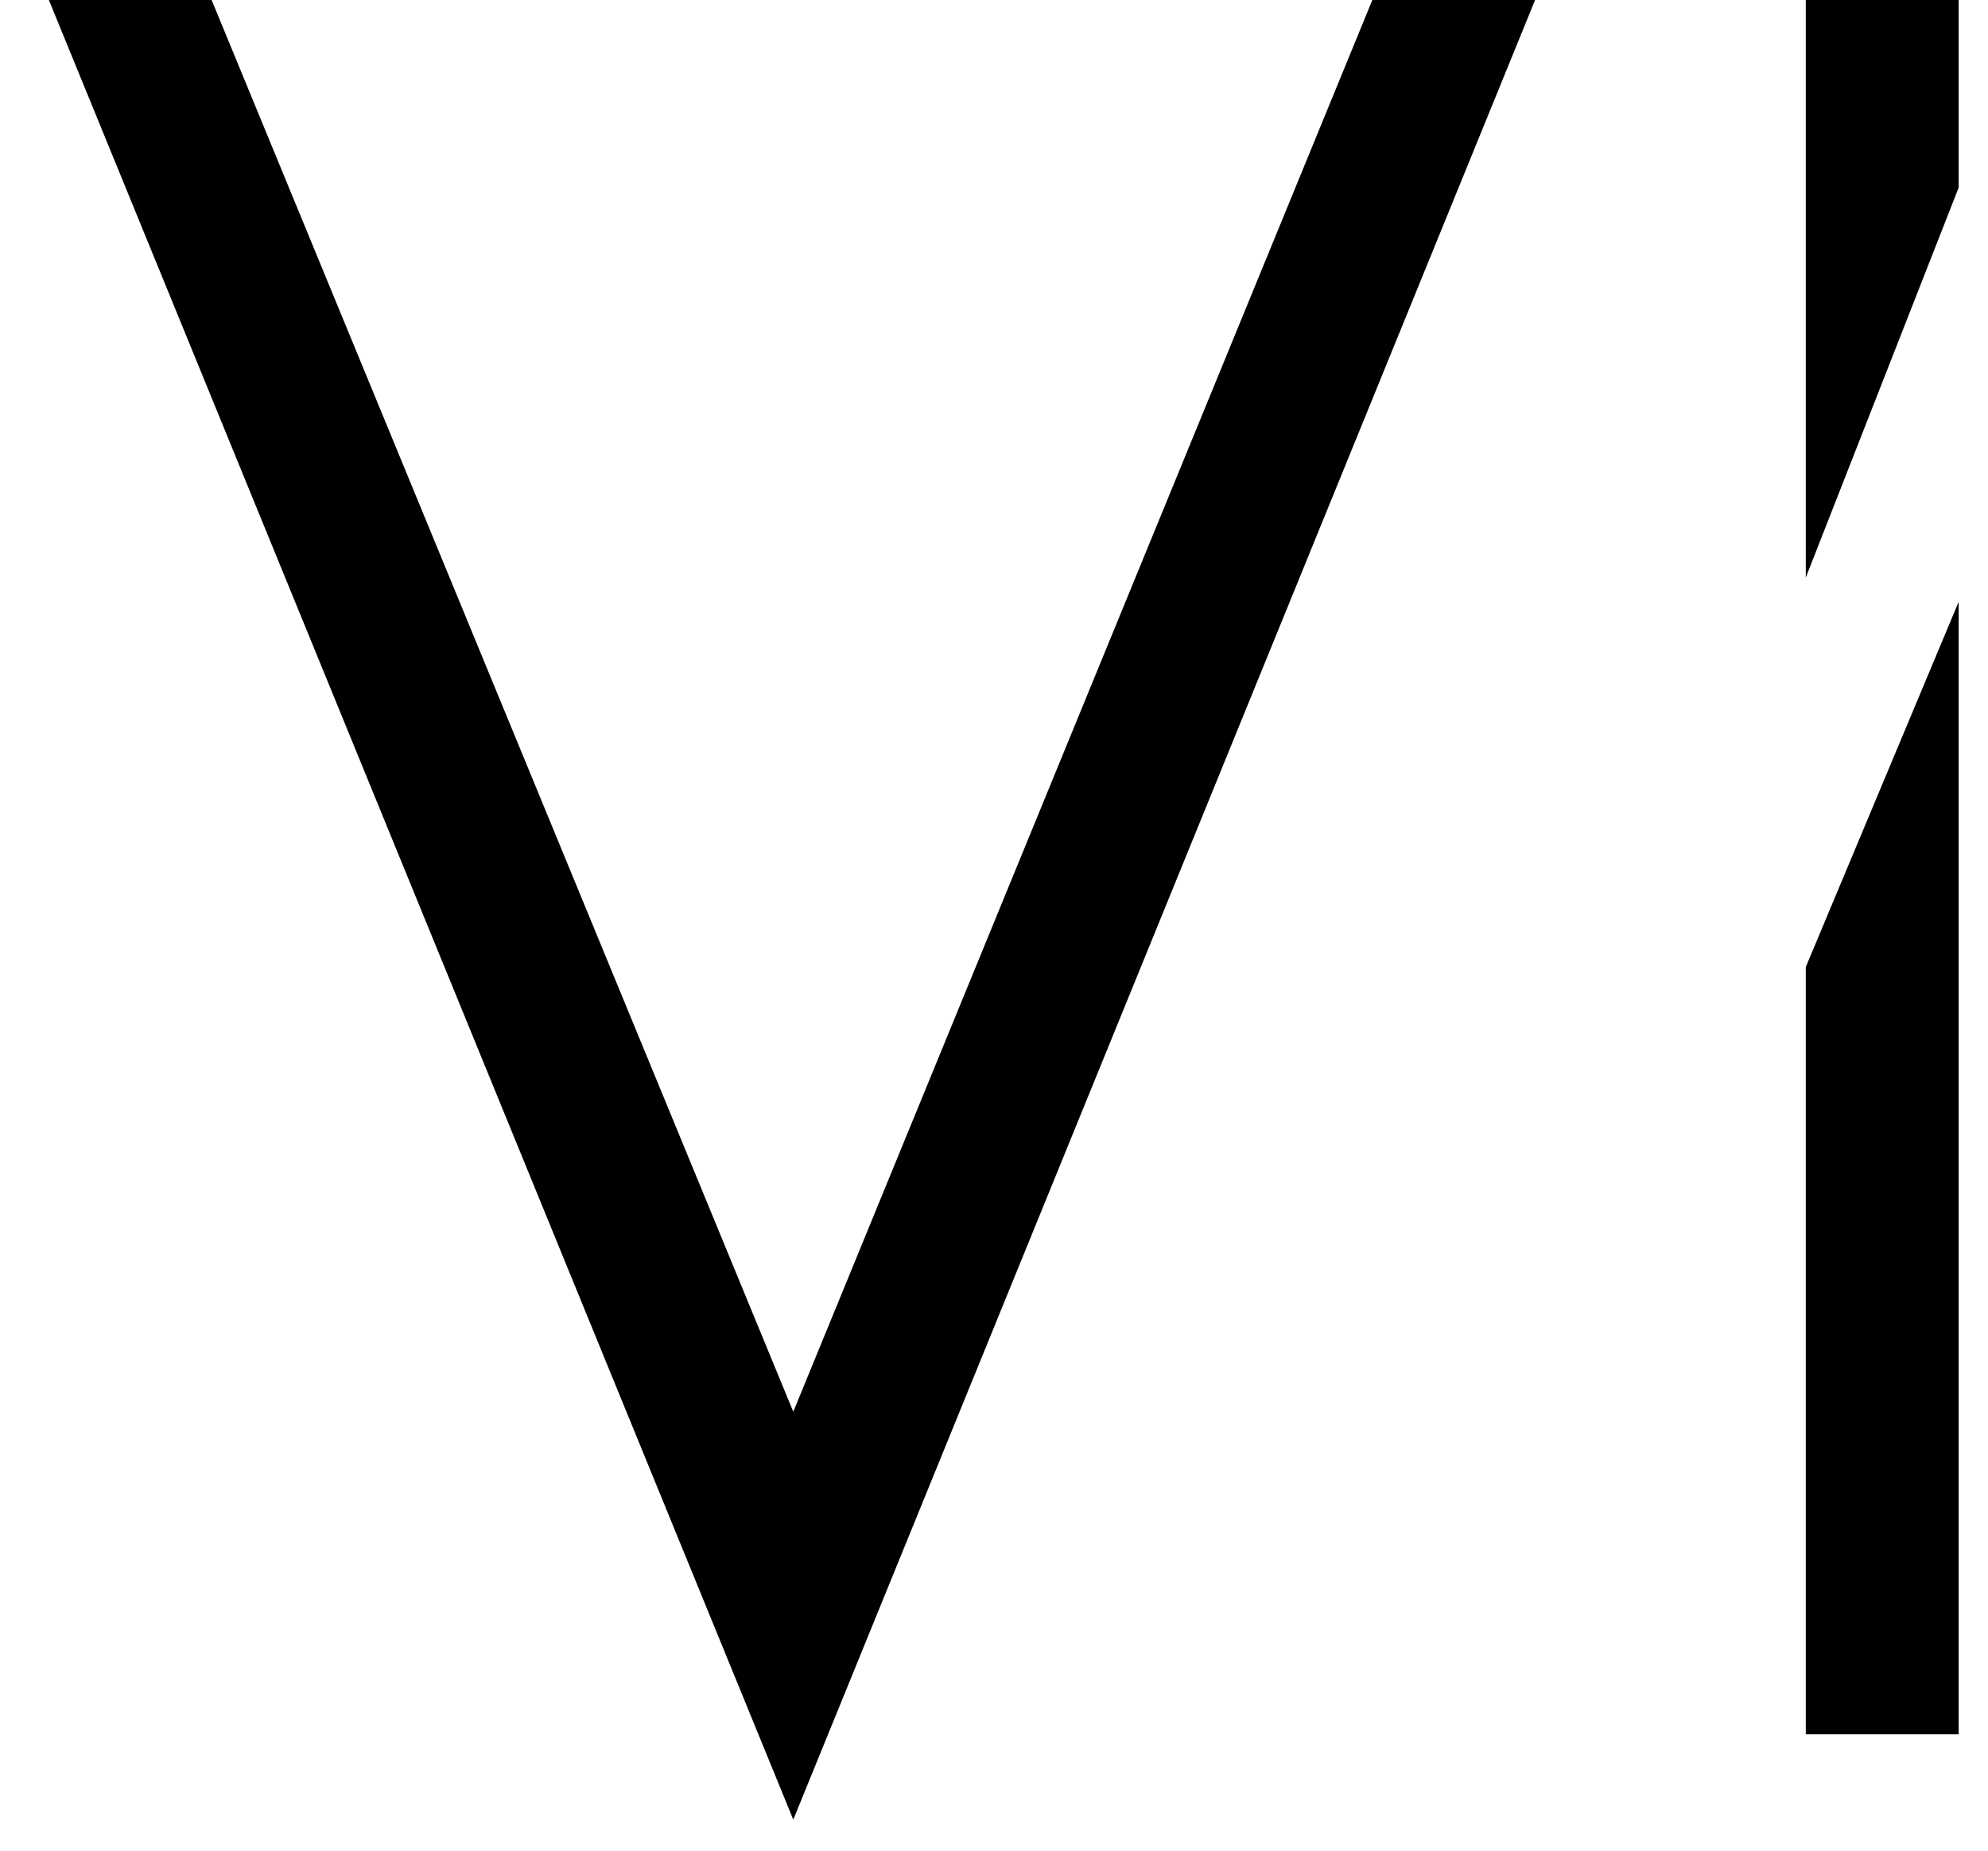 <svg fill="none" height="27" viewBox="0 0 29 27" width="29" xmlns="http://www.w3.org/2000/svg"><g fill="#000"><path d="m.713 0h2.374l8.485 20.596 8.447-20.596h2.374l-10.821 26.547z"/><path d="m26.342 7.058v-7.058h2.23v2.737l-2.23 5.689z"/><path d="m26.342 25.302v-11.194l2.23-5.328v.846 15.676z"/></g></svg>